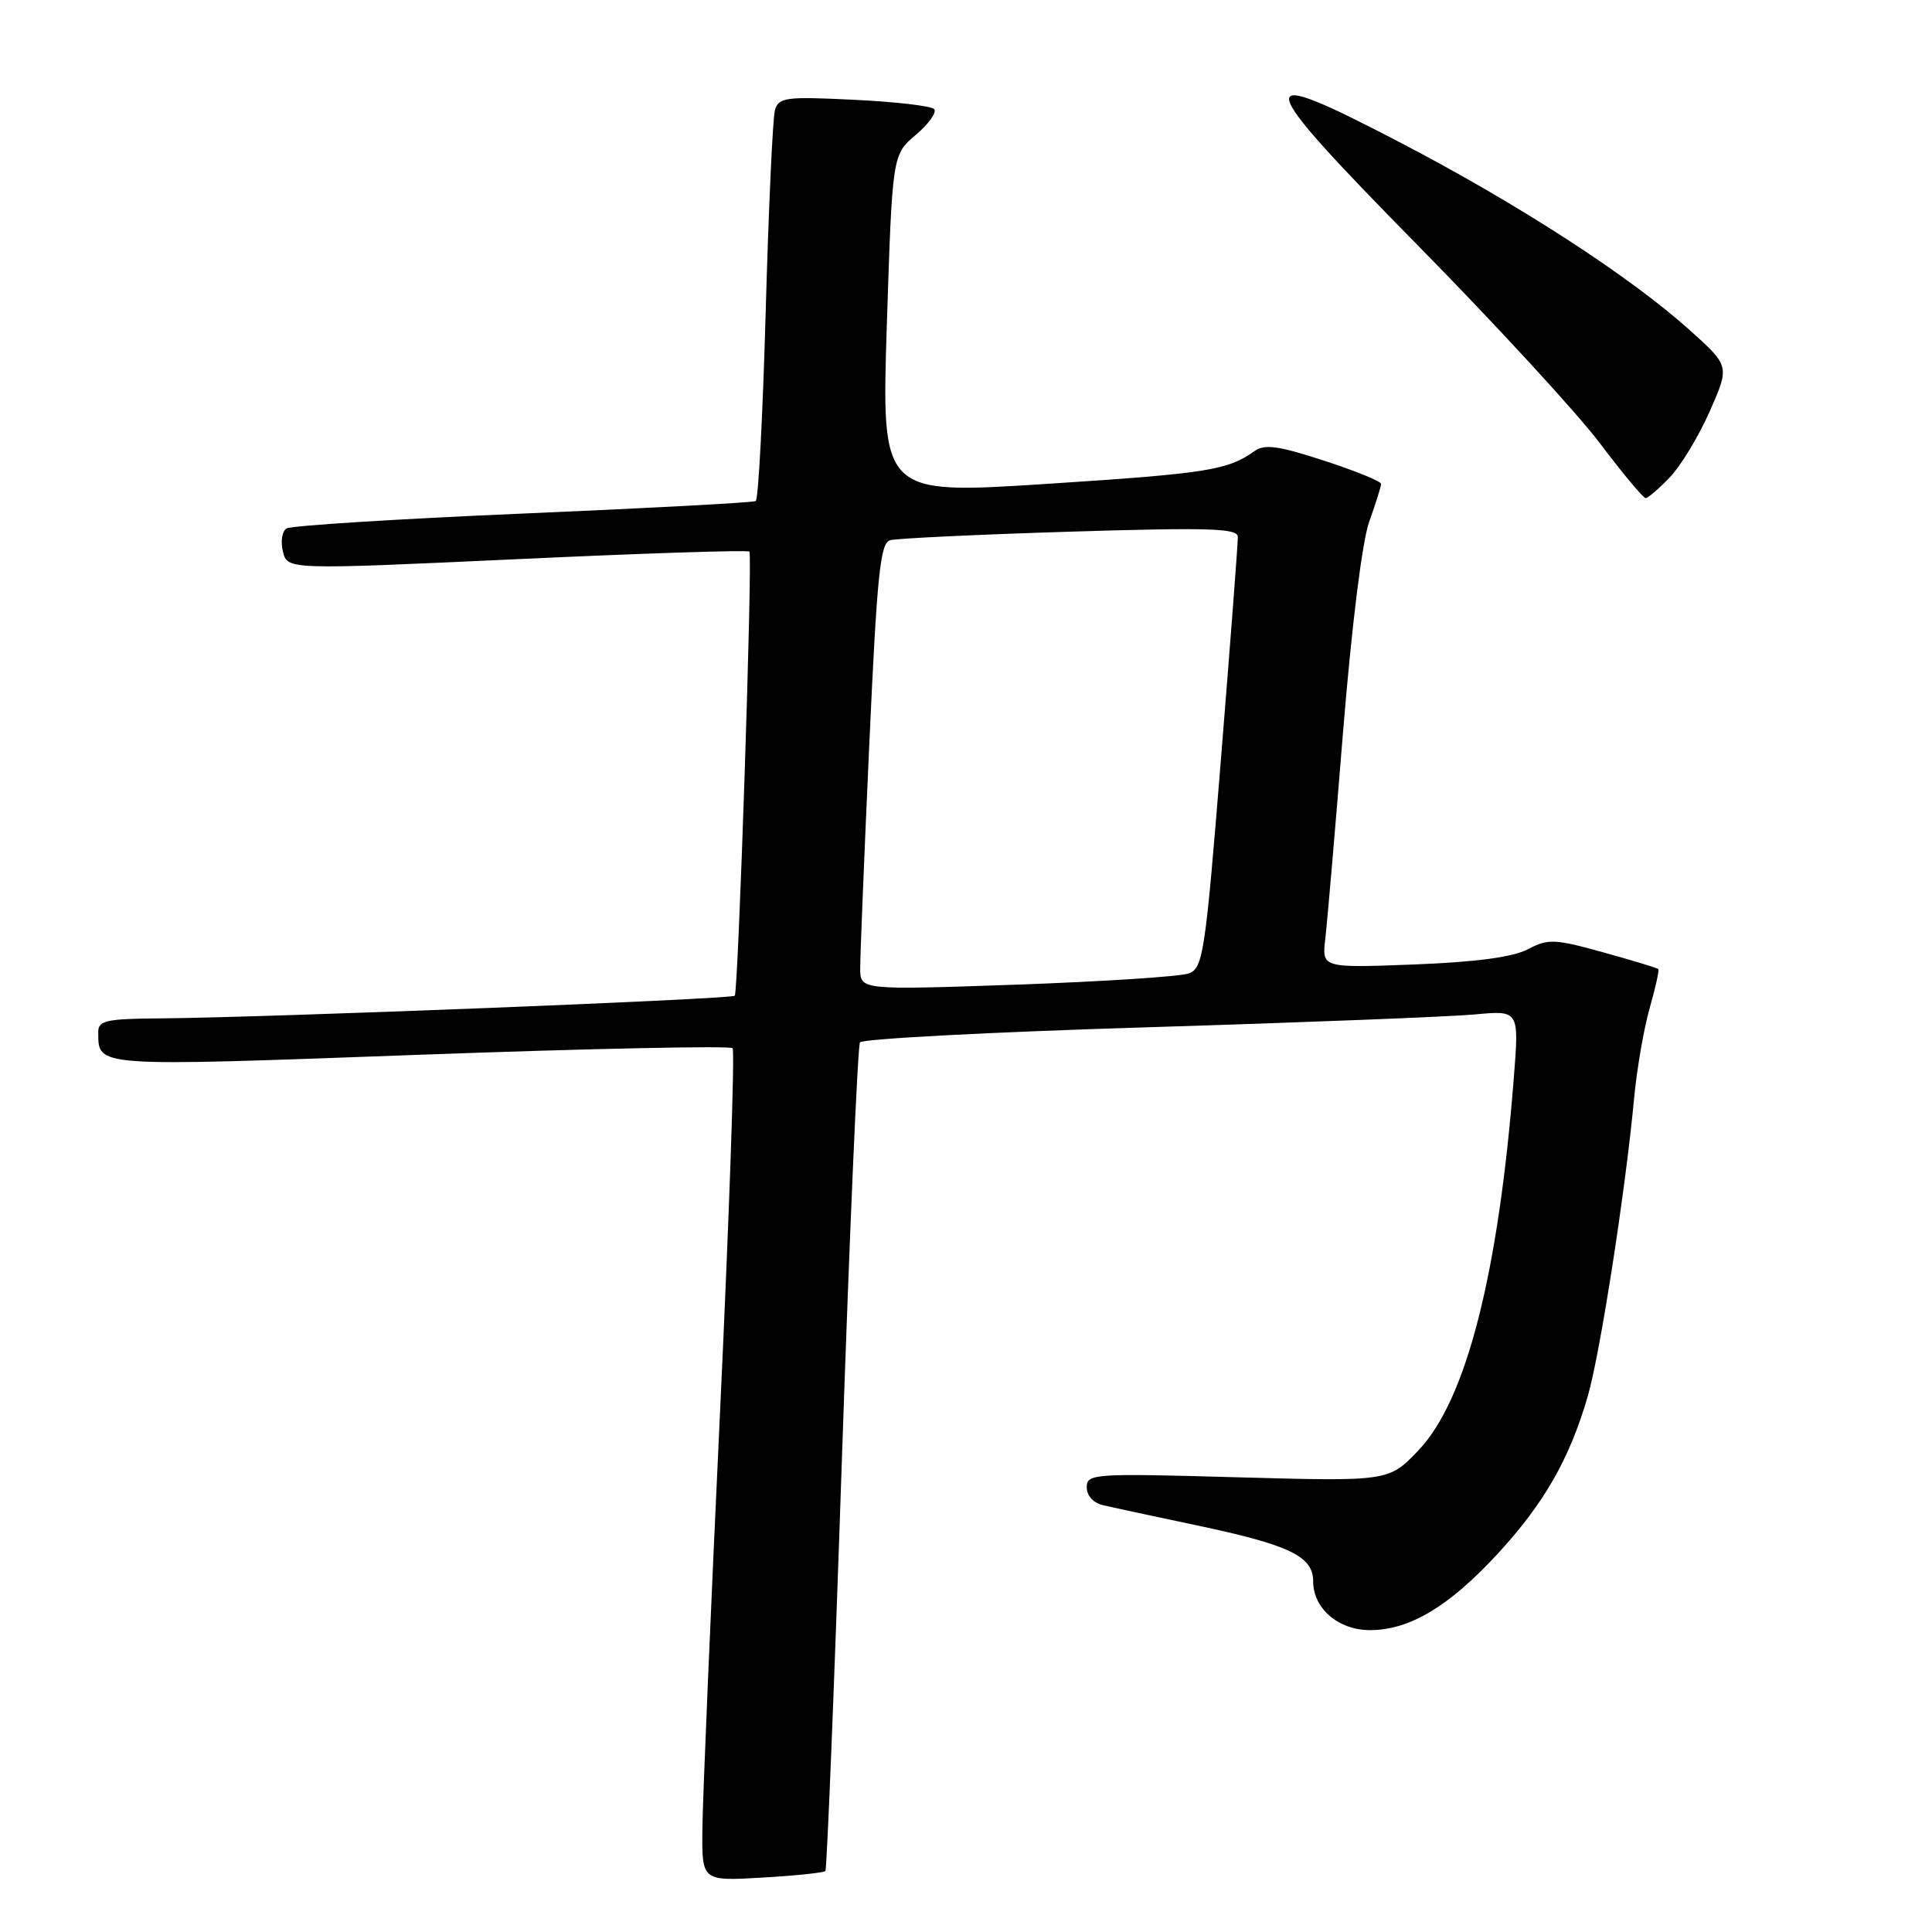 <?xml version="1.0" encoding="UTF-8" standalone="no"?>
<!DOCTYPE svg PUBLIC "-//W3C//DTD SVG 1.1//EN" "http://www.w3.org/Graphics/SVG/1.1/DTD/svg11.dtd" >
<svg xmlns="http://www.w3.org/2000/svg" xmlns:xlink="http://www.w3.org/1999/xlink" version="1.1" viewBox="0 0 256 256">
 <g >
 <path fill="currentColor"
d=" M 109.37 247.92 C 109.57 247.69 110.56 223.08 111.56 193.24 C 112.57 163.39 113.65 138.59 113.95 138.12 C 114.25 137.65 131.38 136.75 152.00 136.12 C 172.62 135.49 192.15 134.72 195.39 134.42 C 201.29 133.87 201.29 133.87 200.60 142.68 C 198.56 168.81 194.29 185.51 187.97 192.16 C 184.02 196.30 184.02 196.30 164.01 195.75 C 144.87 195.21 144.00 195.27 144.00 197.07 C 144.00 198.21 144.89 199.17 146.25 199.47 C 147.49 199.76 153.00 200.94 158.50 202.10 C 170.87 204.71 174.00 206.21 174.00 209.53 C 174.00 213.13 177.34 216.00 181.54 216.00 C 186.75 216.00 191.95 212.90 198.36 205.98 C 204.59 199.24 207.98 193.33 210.40 184.96 C 212.04 179.29 215.40 157.67 216.53 145.50 C 216.89 141.65 217.82 136.29 218.59 133.58 C 219.36 130.87 219.88 128.54 219.73 128.40 C 219.59 128.26 216.30 127.26 212.43 126.19 C 205.98 124.40 205.15 124.37 202.45 125.78 C 200.45 126.83 195.58 127.48 187.33 127.80 C 175.15 128.26 175.15 128.26 175.61 124.38 C 175.86 122.25 176.92 109.93 177.96 97.00 C 179.11 82.89 180.49 71.75 181.43 69.12 C 182.29 66.72 183.00 64.47 183.00 64.12 C 183.00 63.78 179.60 62.39 175.44 61.04 C 169.34 59.05 167.57 58.81 166.20 59.79 C 162.67 62.31 159.94 62.74 138.65 64.12 C 116.79 65.53 116.79 65.53 117.51 43.01 C 118.24 20.50 118.24 20.50 121.37 17.85 C 123.09 16.39 124.17 14.86 123.77 14.45 C 123.36 14.03 118.57 13.48 113.12 13.22 C 104.06 12.78 103.17 12.90 102.68 14.62 C 102.39 15.65 101.84 27.64 101.46 41.26 C 101.08 54.88 100.49 66.19 100.14 66.39 C 99.79 66.60 85.90 67.34 69.28 68.05 C 52.66 68.76 38.57 69.65 37.97 70.02 C 37.37 70.39 37.16 71.77 37.49 73.09 C 38.09 75.50 38.09 75.50 68.55 74.09 C 85.31 73.31 99.14 72.86 99.30 73.09 C 99.74 73.70 97.83 131.43 97.36 131.94 C 96.93 132.40 35.33 134.83 21.25 134.94 C 14.08 134.99 13.00 135.23 13.02 136.75 C 13.06 141.42 12.10 141.35 55.64 139.76 C 78.11 138.94 96.76 138.55 97.07 138.89 C 97.39 139.22 96.63 161.10 95.39 187.50 C 94.15 213.90 93.10 238.60 93.07 242.38 C 93.00 249.26 93.00 249.26 101.00 248.79 C 105.40 248.54 109.17 248.14 109.37 247.92 Z  M 221.26 63.25 C 222.71 61.74 225.09 57.80 226.55 54.50 C 229.20 48.50 229.20 48.50 223.85 43.70 C 215.93 36.60 201.28 27.10 185.68 18.96 C 165.34 8.35 165.61 9.89 188.09 32.74 C 198.24 43.06 209.00 54.76 212.01 58.75 C 215.02 62.74 217.74 66.00 218.05 66.00 C 218.37 66.00 219.81 64.76 221.26 63.25 Z  M 113.98 128.35 C 113.97 126.78 114.51 113.46 115.18 98.75 C 116.21 76.12 116.63 71.94 117.95 71.58 C 118.80 71.34 129.51 70.83 141.75 70.45 C 160.23 69.88 164.00 70.00 164.02 71.13 C 164.04 71.88 163.04 85.04 161.80 100.36 C 159.71 126.36 159.42 128.27 157.53 128.98 C 156.41 129.40 146.16 130.06 134.75 130.47 C 114.00 131.19 114.00 131.19 113.98 128.35 Z "/>
</g>
</svg>